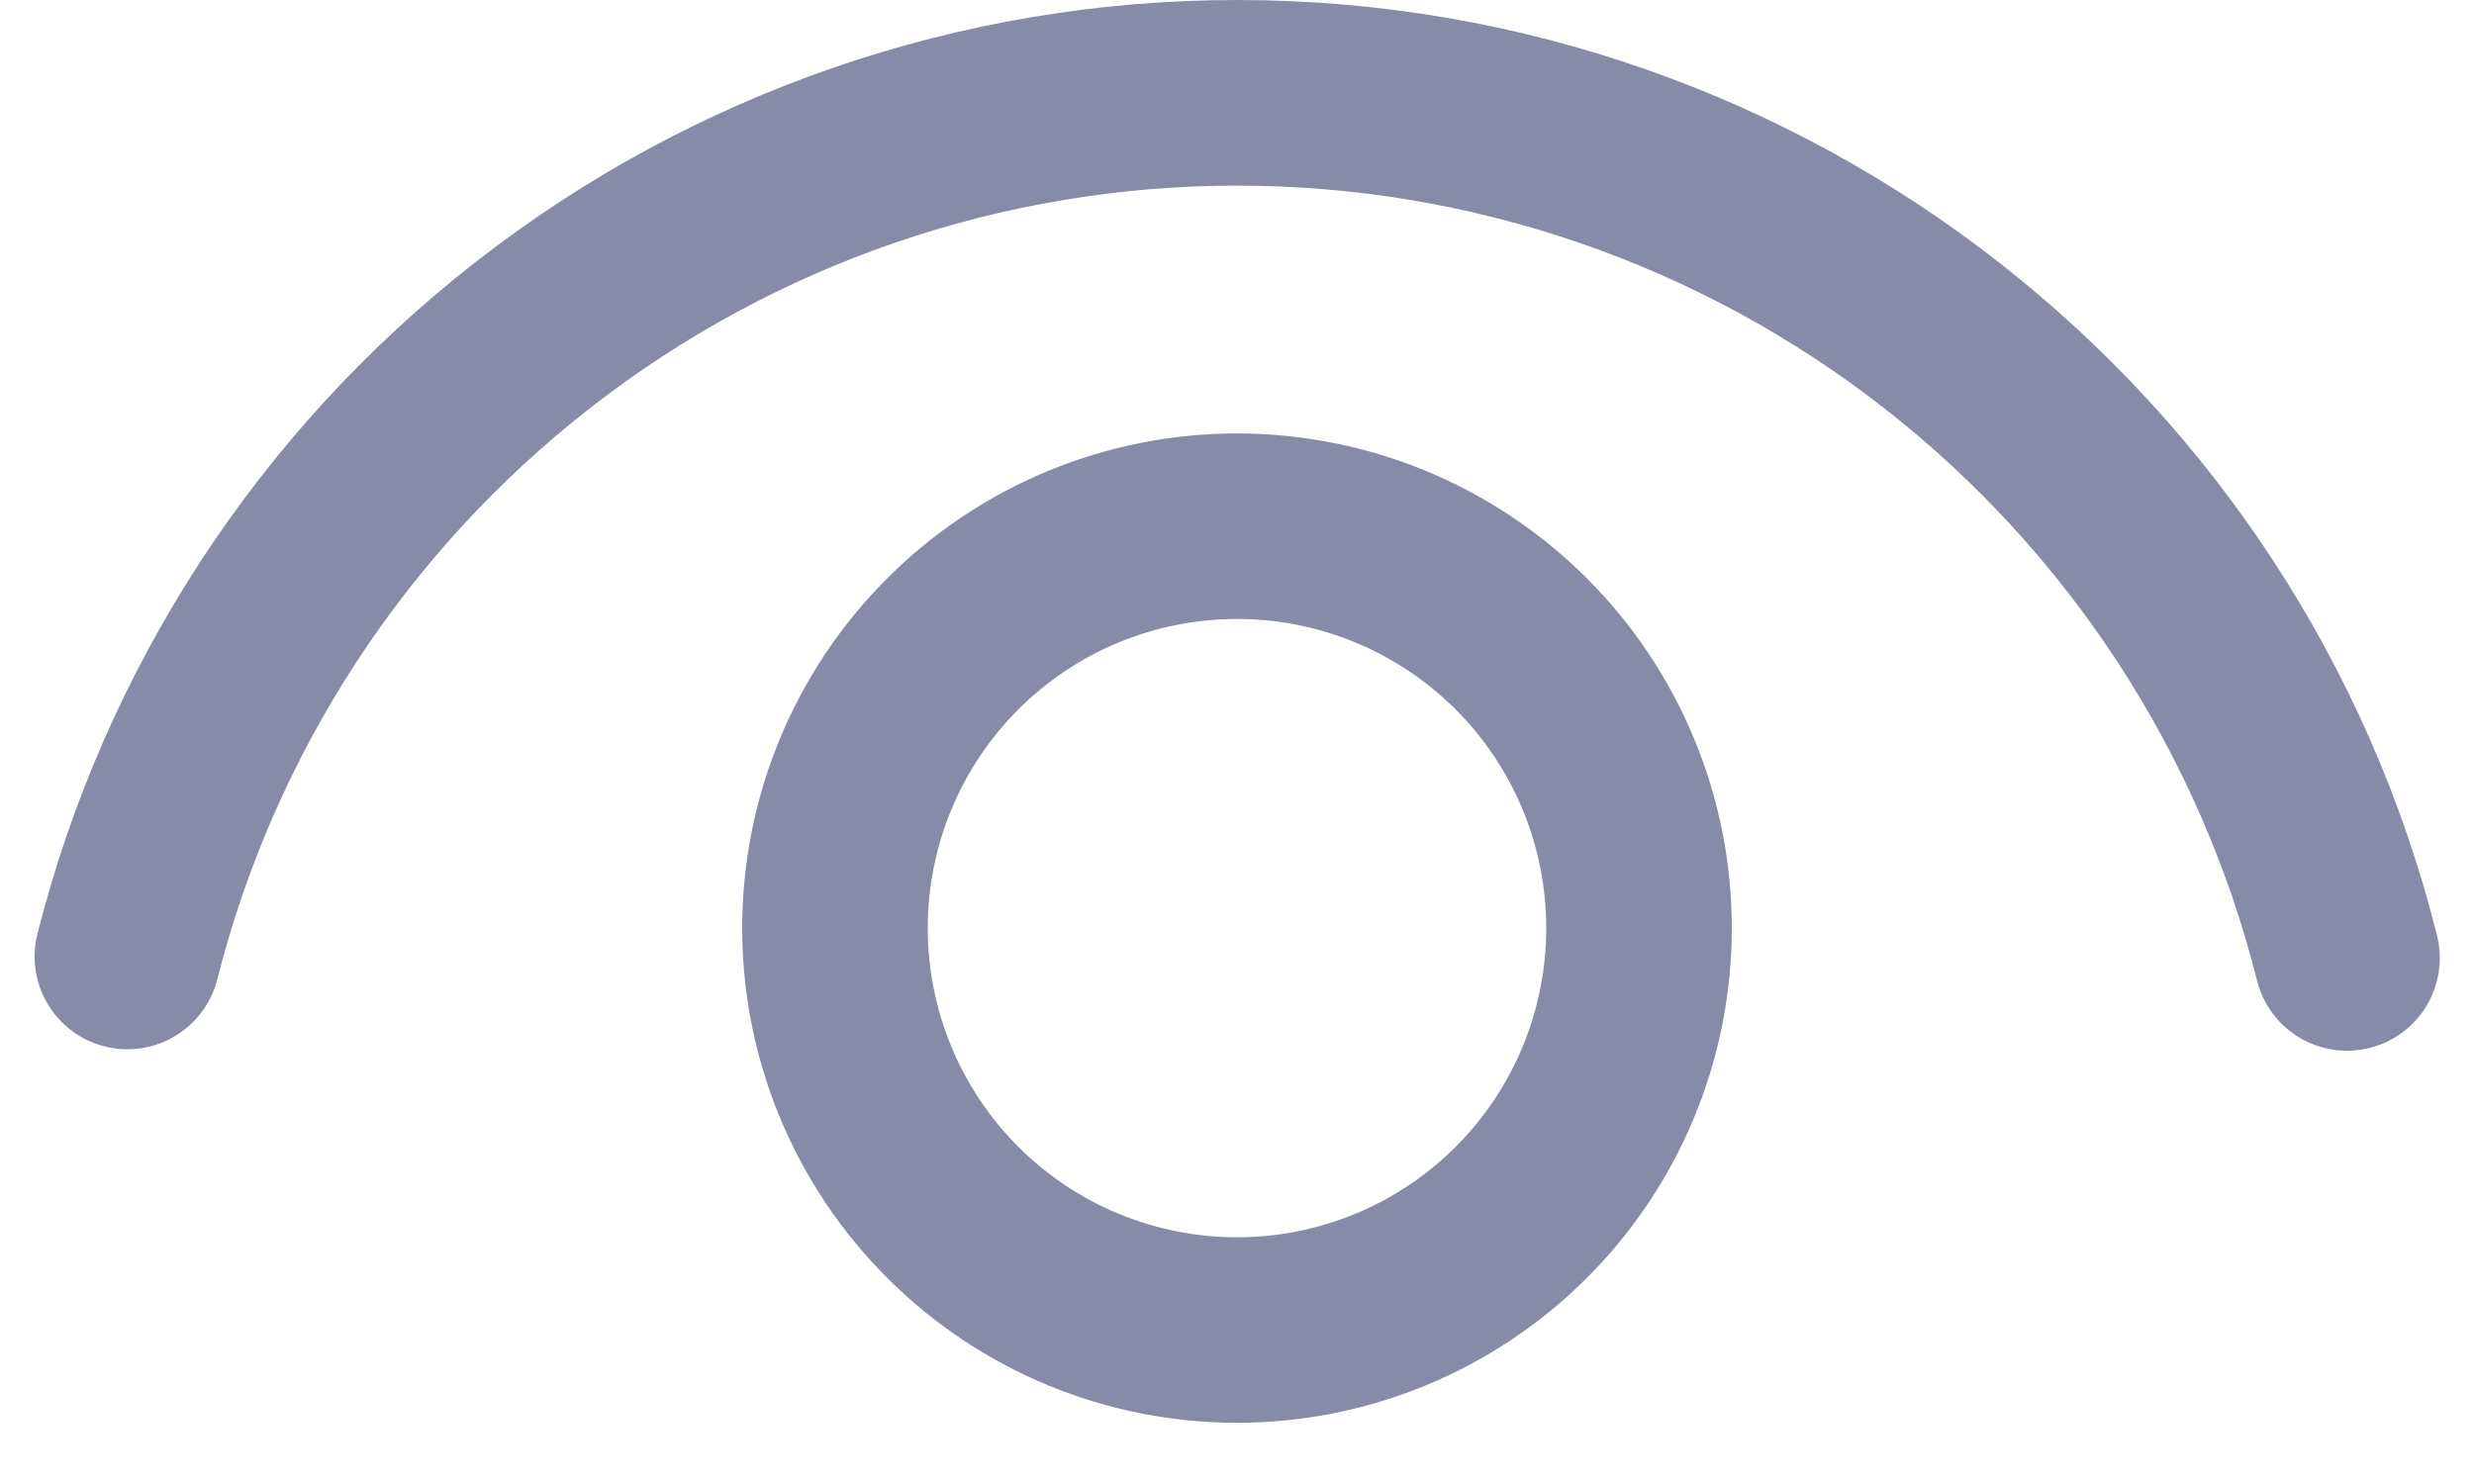 <svg width="20" height="12" viewBox="0 0 20 12" fill="none" xmlns="http://www.w3.org/2000/svg">
<path d="M10 3.505C11.061 3.505 12.078 3.926 12.829 4.677C13.579 5.427 14 6.444 14 7.505C14 8.566 13.579 9.583 12.829 10.333C12.078 11.084 11.061 11.505 10 11.505C8.939 11.505 7.922 11.084 7.172 10.333C6.421 9.583 6 8.566 6 7.505C6 6.444 6.421 5.427 7.172 4.677C7.922 3.926 8.939 3.505 10 3.505ZM10 5.005C9.337 5.005 8.701 5.268 8.232 5.737C7.763 6.206 7.5 6.842 7.5 7.505C7.5 8.168 7.763 8.804 8.232 9.273C8.701 9.742 9.337 10.005 10 10.005C10.663 10.005 11.299 9.742 11.768 9.273C12.237 8.804 12.5 8.168 12.5 7.505C12.5 6.842 12.237 6.206 11.768 5.737C11.299 5.268 10.663 5.005 10 5.005ZM10 0C14.613 0 18.596 3.15 19.701 7.564C19.749 7.757 19.719 7.961 19.617 8.132C19.515 8.303 19.349 8.426 19.156 8.474C18.963 8.522 18.759 8.492 18.588 8.39C18.418 8.288 18.294 8.122 18.246 7.929C17.784 6.092 16.721 4.462 15.227 3.297C13.733 2.132 11.892 1.5 9.998 1.501C8.104 1.501 6.263 2.134 4.77 3.3C3.276 4.465 2.214 6.096 1.753 7.933C1.701 8.122 1.578 8.283 1.408 8.382C1.239 8.481 1.038 8.51 0.848 8.462C0.658 8.415 0.494 8.295 0.391 8.128C0.288 7.961 0.255 7.761 0.298 7.57C0.84 5.407 2.089 3.488 3.847 2.117C5.605 0.745 7.771 0 10 0Z" fill="#878BA8"/>
</svg>
